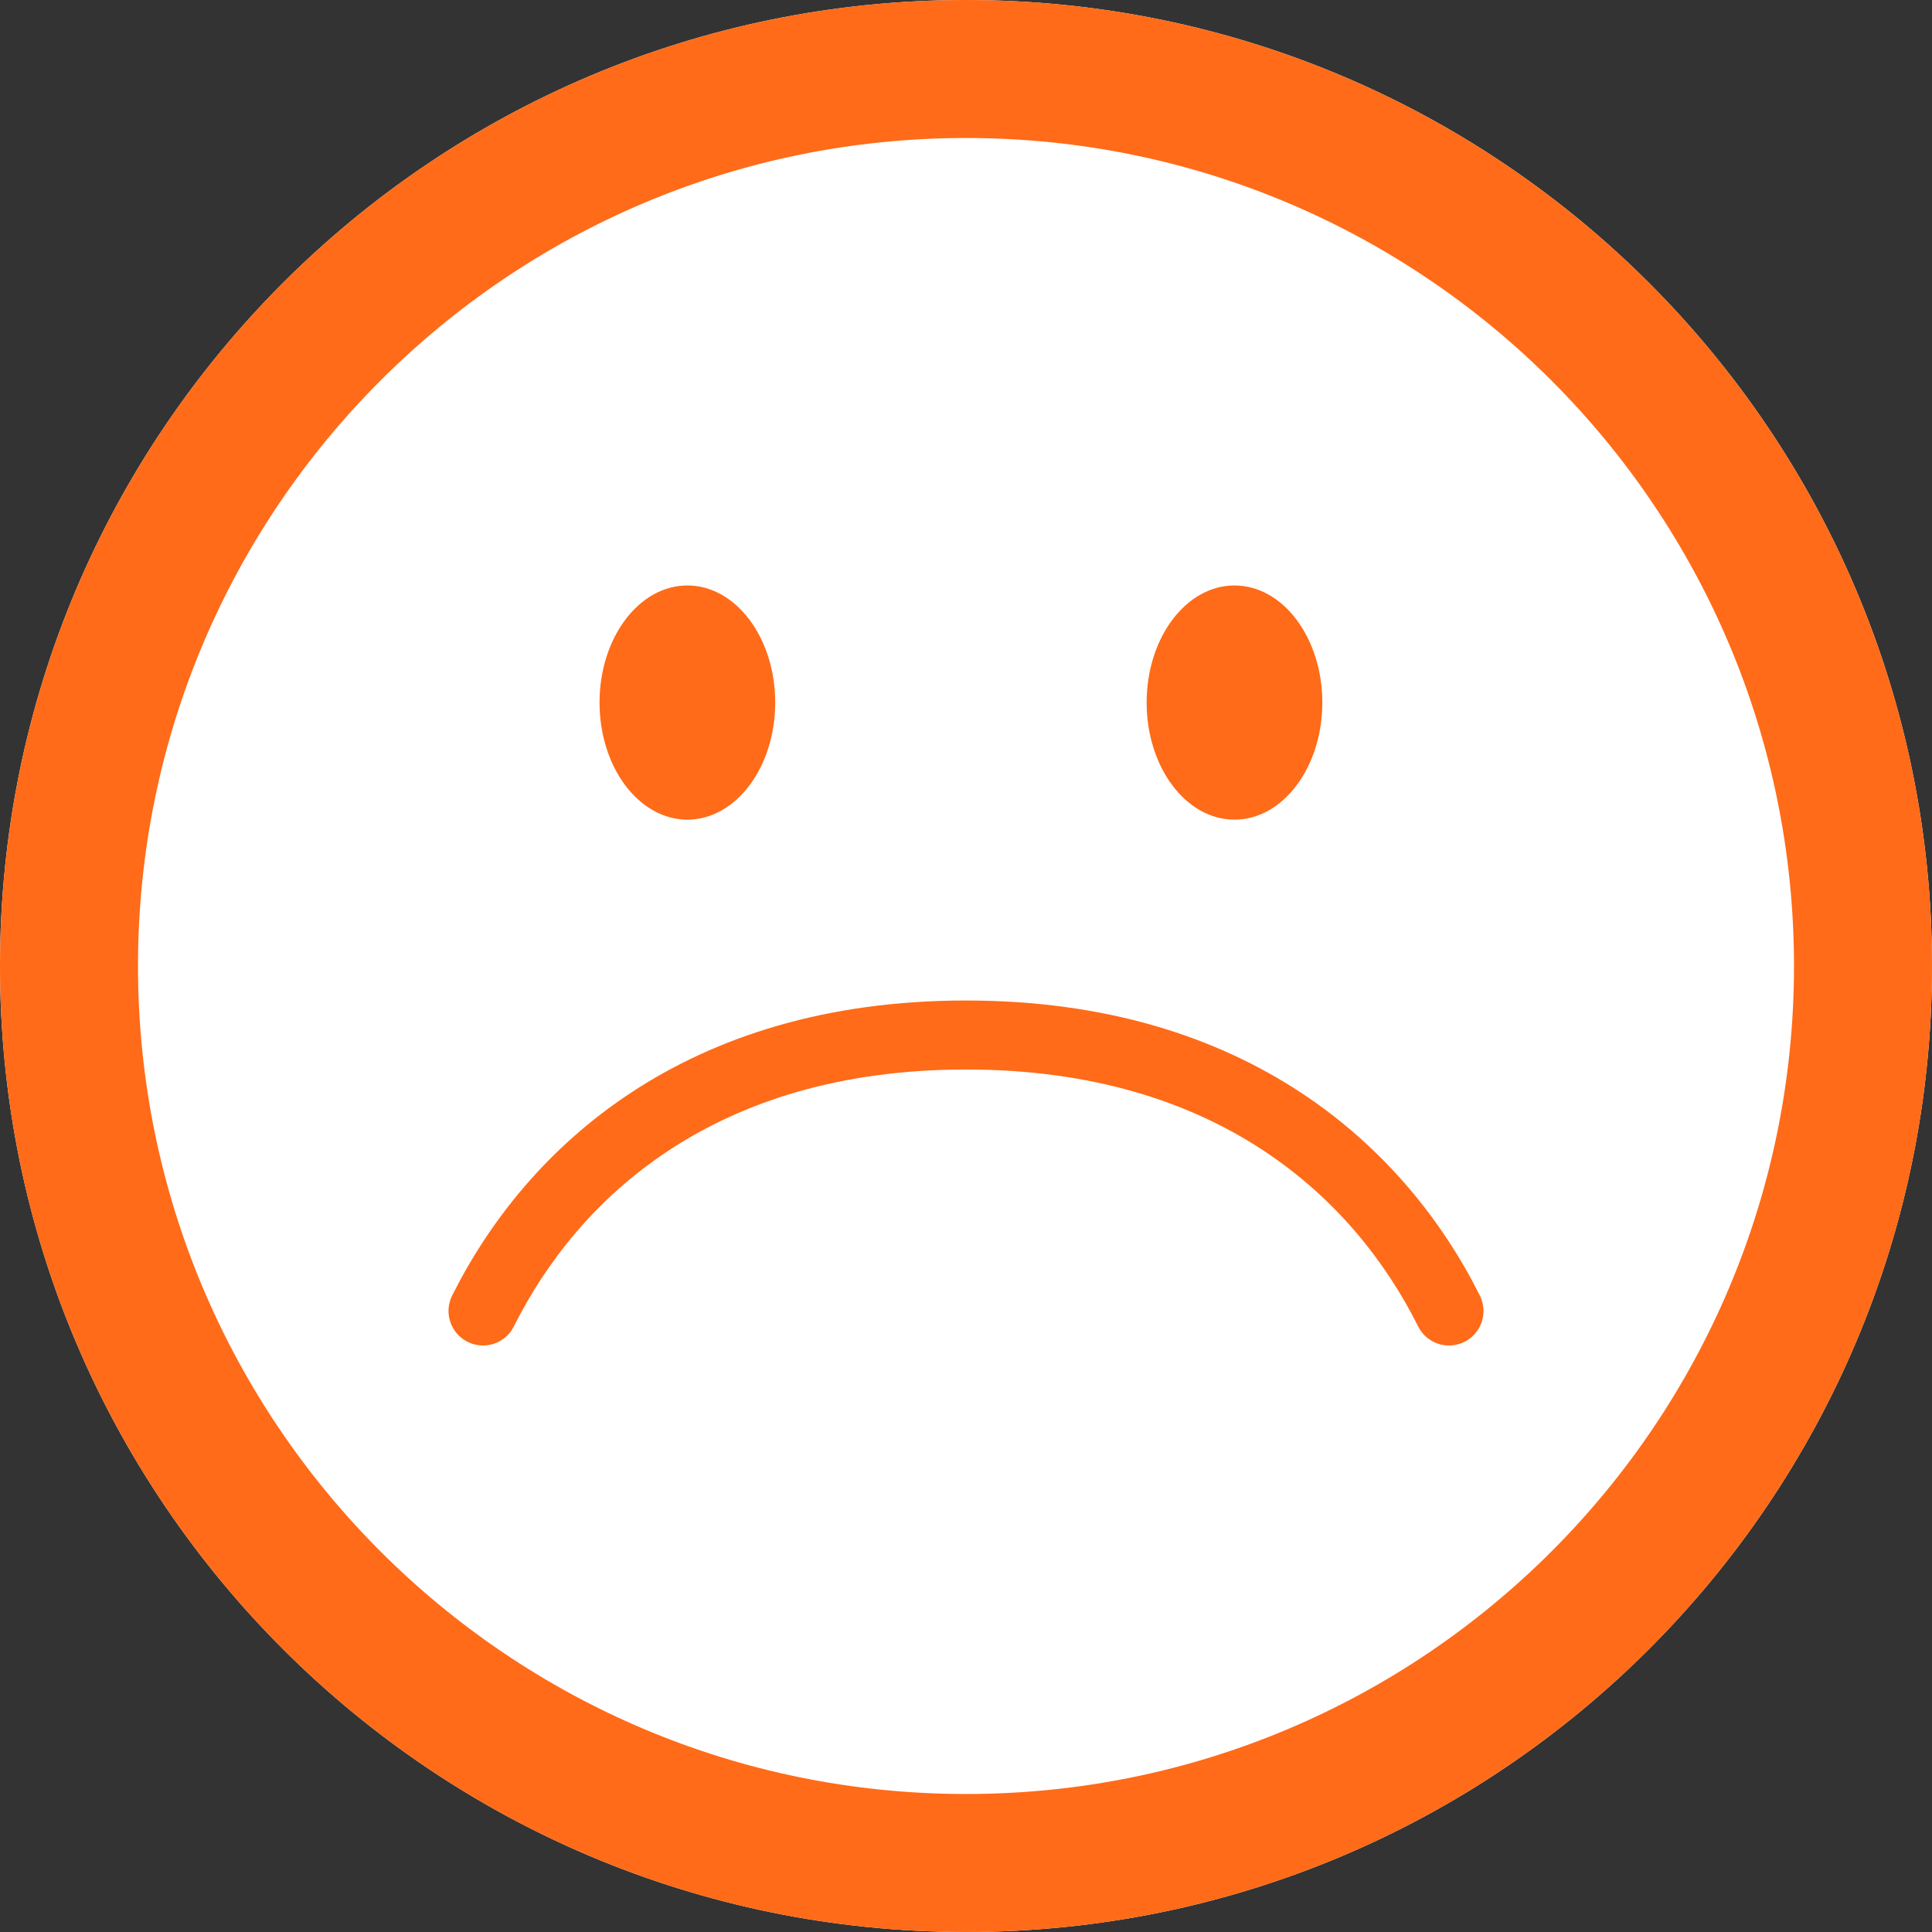 <svg width="28" height="28" viewBox="0 0 28 28" fill="none" xmlns="http://www.w3.org/2000/svg">
<rect x="0" y="0" width="28" height="28" fill="#333333" stroke="none"/>
<path d="M28 14C28 21.732 21.732 28 14 28C6.268 28 0 21.732 0 14C0 6.268 6.268 0 14 0C21.732 0 28 6.268 28 14Z" fill="white"/>
<path fill-rule="evenodd" clip-rule="evenodd" d="M14 26C20.627 26 26 20.627 26 14C26 7.373 20.627 2 14 2C7.373 2 2 7.373 2 14C2 20.627 7.373 26 14 26ZM14 28C21.732 28 28 21.732 28 14C28 6.268 21.732 0 14 0C6.268 0 0 6.268 0 14C0 21.732 6.268 28 14 28Z" fill="#FF6B18"/>
<ellipse cx="9.962" cy="10.182" rx="1.273" ry="1.697" fill="#FF6B18"/>
<ellipse cx="17.891" cy="10.182" rx="1.273" ry="1.697" fill="#FF6B18"/>
<path fill-rule="evenodd" clip-rule="evenodd" d="M14 15.5C10.345 15.5 8.373 17.373 7.447 19.224C7.324 19.471 7.023 19.571 6.777 19.447C6.53 19.324 6.429 19.023 6.553 18.776C7.628 16.627 9.924 14.5 14 14.5C18.077 14.5 20.372 16.627 21.447 18.776C21.571 19.023 21.471 19.324 21.224 19.447C20.977 19.571 20.676 19.471 20.553 19.224C19.628 17.373 17.656 15.5 14 15.5Z" fill="#FF6B18"/>
</svg>
